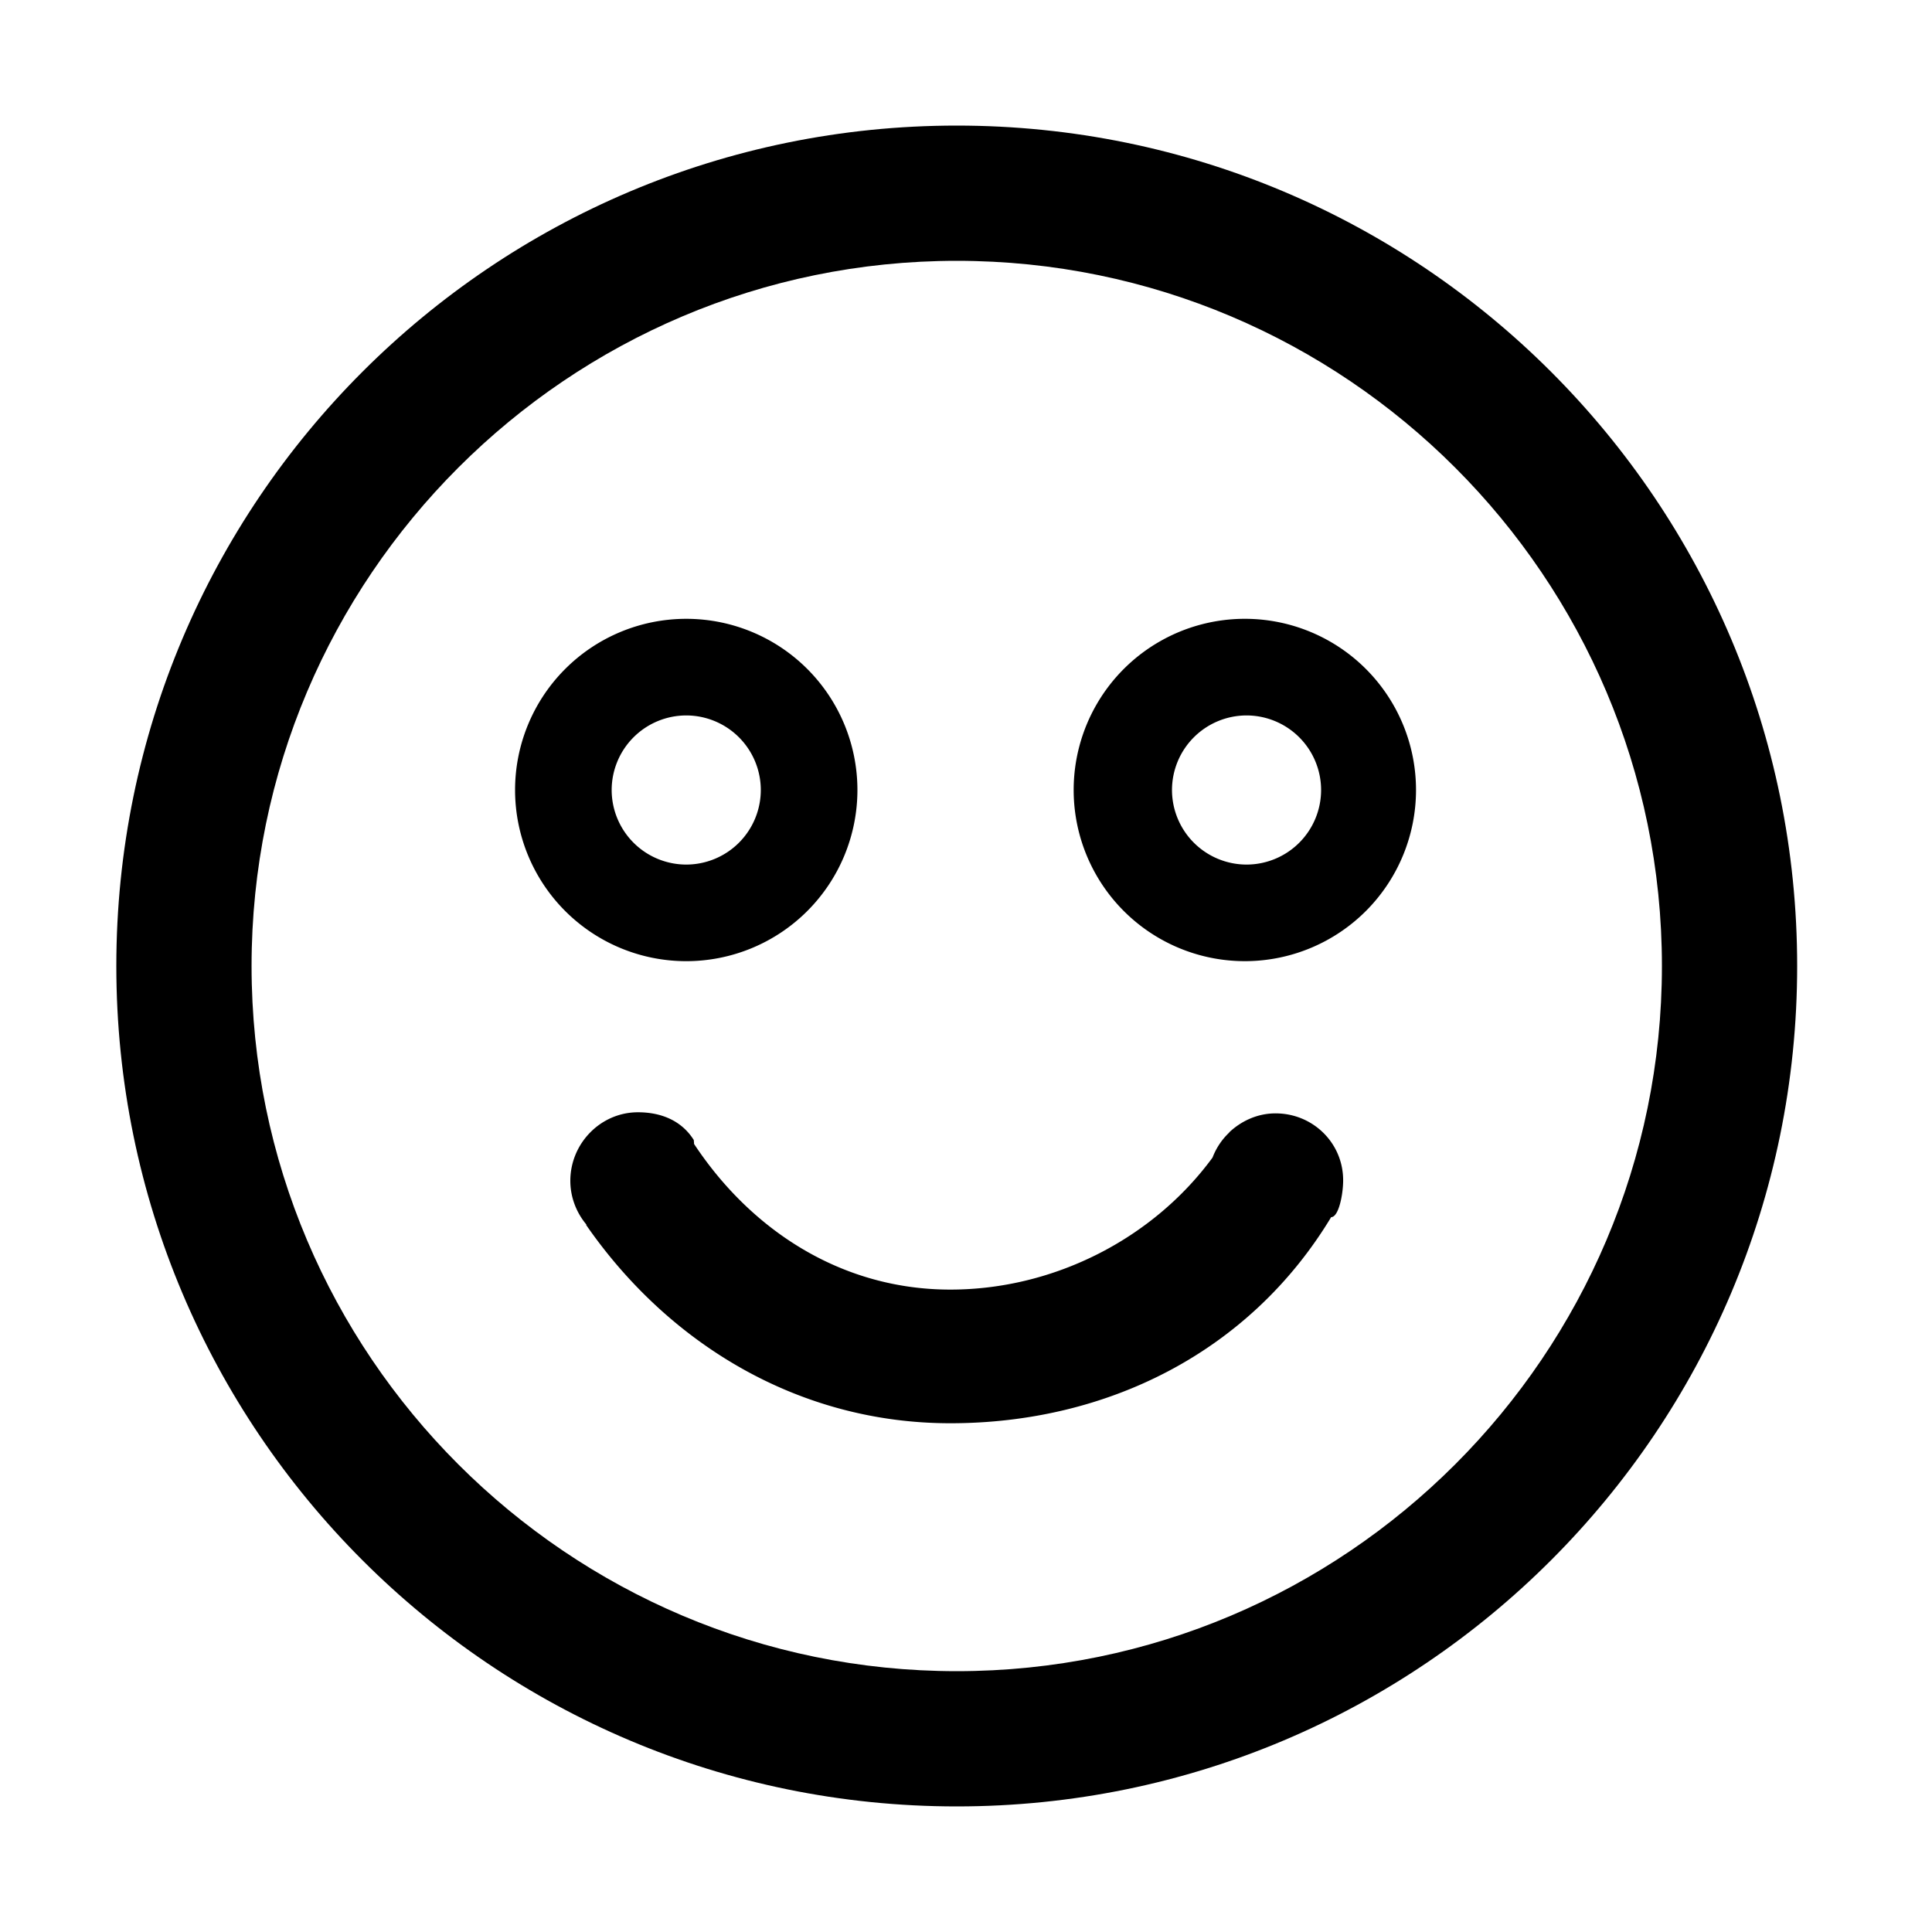 <?xml version="1.0" standalone="no"?><!DOCTYPE svg PUBLIC "-//W3C//DTD SVG 1.1//EN" "http://www.w3.org/Graphics/SVG/1.1/DTD/svg11.dtd"><svg class="icon" width="200px" height="200.00px" viewBox="0 0 1024 1024" version="1.1" xmlns="http://www.w3.org/2000/svg"><path fill="currentColor" d="M507.095 66.56c-246.006 0-445.44 199.434-445.44 445.44s199.434 445.44 445.44 445.44 445.44-199.434 445.44-445.44-199.434-445.44-445.44-445.44z m0 819.2c-206.09 0-373.76-167.67-373.76-373.76s167.67-373.76 373.76-373.76 373.76 167.67 373.76 373.76-167.68 373.76-373.76 373.76z"  /><path fill="currentColor" d="M363.725 327.987a90.726 90.726 0 1 0 0 181.453 90.726 90.726 0 0 0 0-181.453z m0 130.253a39.567 39.567 0 0 1-39.526-39.516 39.567 39.567 0 0 1 39.526-39.526 39.557 39.557 0 0 1 39.516 39.526 39.557 39.557 0 0 1-39.516 39.516zM660.695 327.987a90.726 90.726 0 1 0 0 181.443 90.726 90.726 0 0 0 0-181.443z m0 130.253a39.567 39.567 0 0 1-39.516-39.516 39.567 39.567 0 0 1 39.516-39.526 39.557 39.557 0 0 1 39.516 39.526 39.547 39.547 0 0 1-39.516 39.516zM711.895 625.562c0-19.794-16.046-35.451-35.84-35.451-9.452 0-17.981 3.932-24.392 9.912l-0.051 0.041c-0.041 0.072-0.082 0.184-0.123 0.236-3.871 3.656-6.892 8.192-8.827 13.251-31.57 43.008-84.111 69.96-138.977 69.96-57.119 0-105.226-30.925-135.813-77.189-0.02-0.02-0.031-1.004-0.051-1.024-0.041-0.061-0.082-1.137-0.123-1.137h-0.02c-6.461-10.24-17.275-14.633-29.553-14.633-19.794 0-35.84 16.527-35.84 36.332 0 8.755 3.277 16.937 8.509 23.173l-0.123 0.215c43.715 63.119 112.712 105.103 193.004 105.103C586.619 754.35 662.272 716.8 705.536 645.12h-0.02c4.004 0 6.38-12.001 6.38-19.558z"  /></svg>